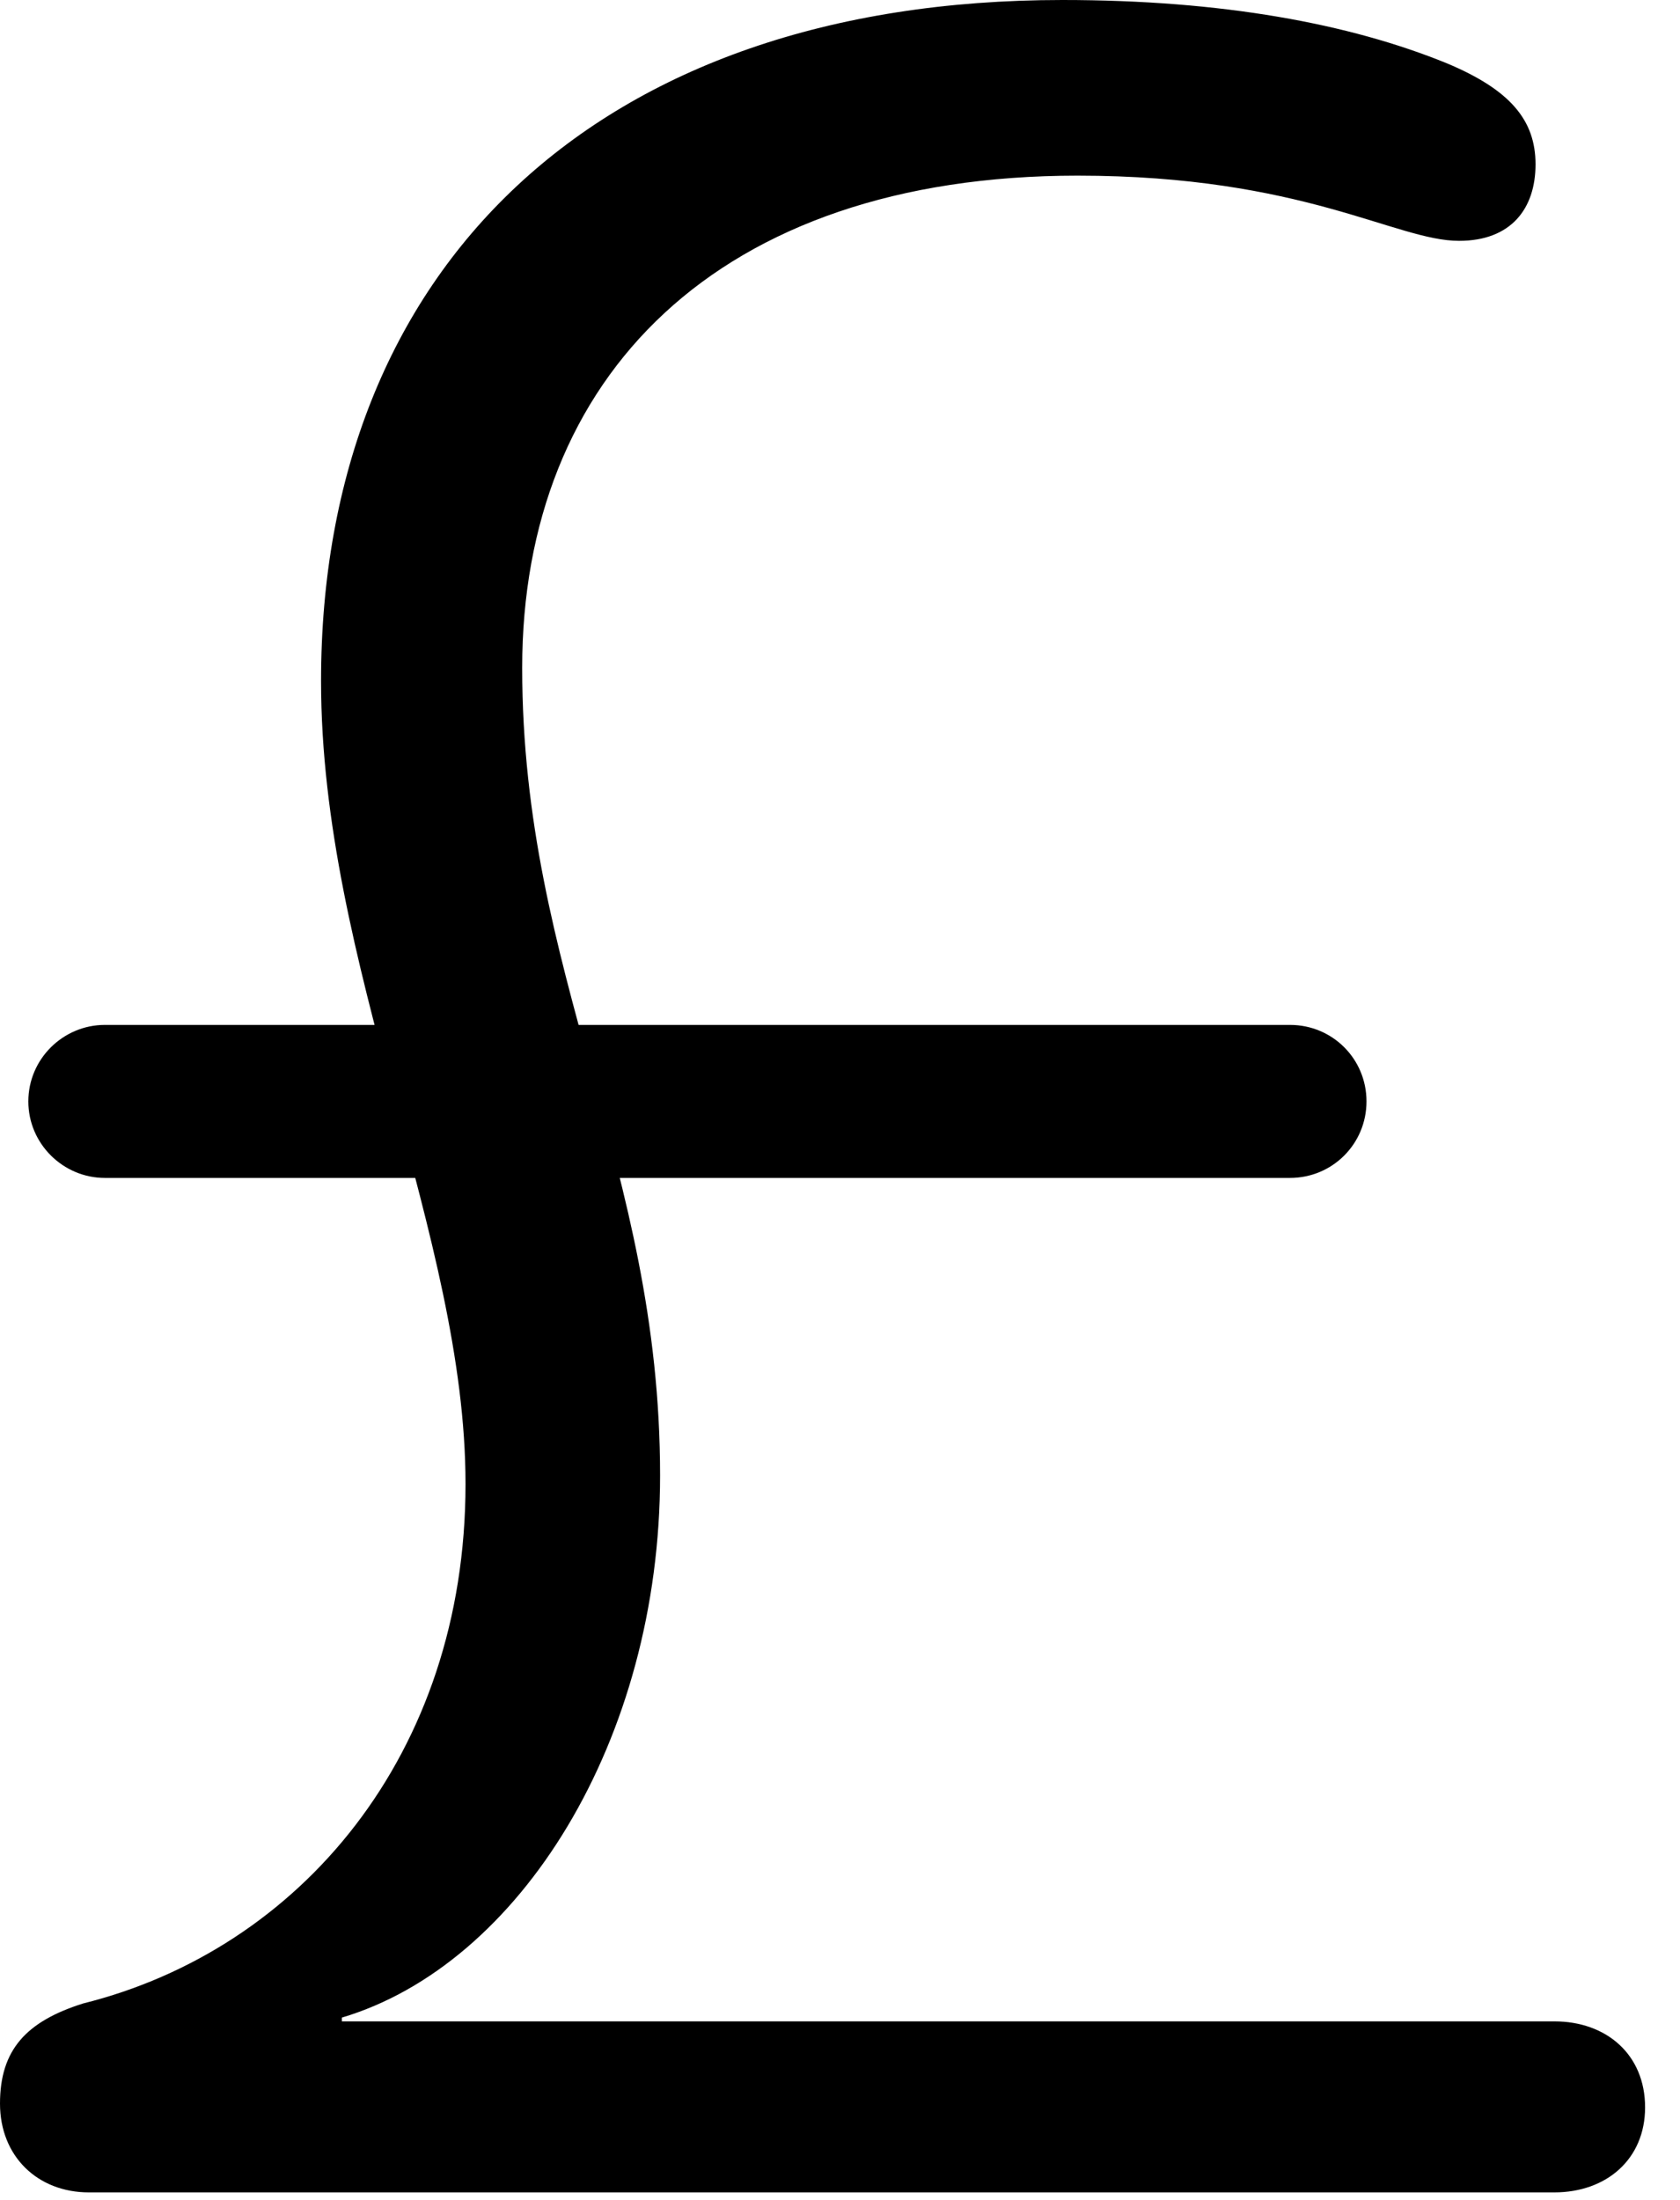 <svg version="1.1" xmlns="http://www.w3.org/2000/svg" xmlns:xlink="http://www.w3.org/1999/xlink" width="17.373" height="22.744" viewBox="0 0 17.373 22.744">
 <g>
  <rect height="22.744" opacity="0" width="17.373" x="0" y="0"/>
  <path d="M0.918 22.666L16.074 22.666C16.611 22.666 17.012 22.324 17.012 21.787C17.012 21.24 16.611 20.898 16.074 20.898L3.535 20.898L3.535 20.859C5.371 20.312 6.826 17.998 6.826 15.254C6.826 12.051 5.4 10.078 5.4 6.904C5.4 3.906 7.412 1.816 11.143 1.816C13.477 1.816 14.434 2.49 15.088 2.49C15.625 2.49 15.879 2.158 15.879 1.699C15.879 1.24 15.615 0.928 14.961 0.654C13.955 0.244 12.637 0 10.986 0C6.162 0 3.32 2.783 3.32 7.041C3.32 9.971 4.814 12.773 4.814 15.342C4.814 18.145 3.096 20.156 0.859 20.713C0.273 20.898 0 21.191 0 21.748C0 22.295 0.391 22.666 0.918 22.666ZM0.293 11.387C0.293 11.826 0.654 12.178 1.084 12.178L13.34 12.178C13.779 12.178 14.131 11.826 14.131 11.387C14.131 10.947 13.779 10.596 13.34 10.596L1.084 10.596C0.654 10.596 0.293 10.947 0.293 11.387Z" fill="currentColor"/>
 </g>
</svg>
